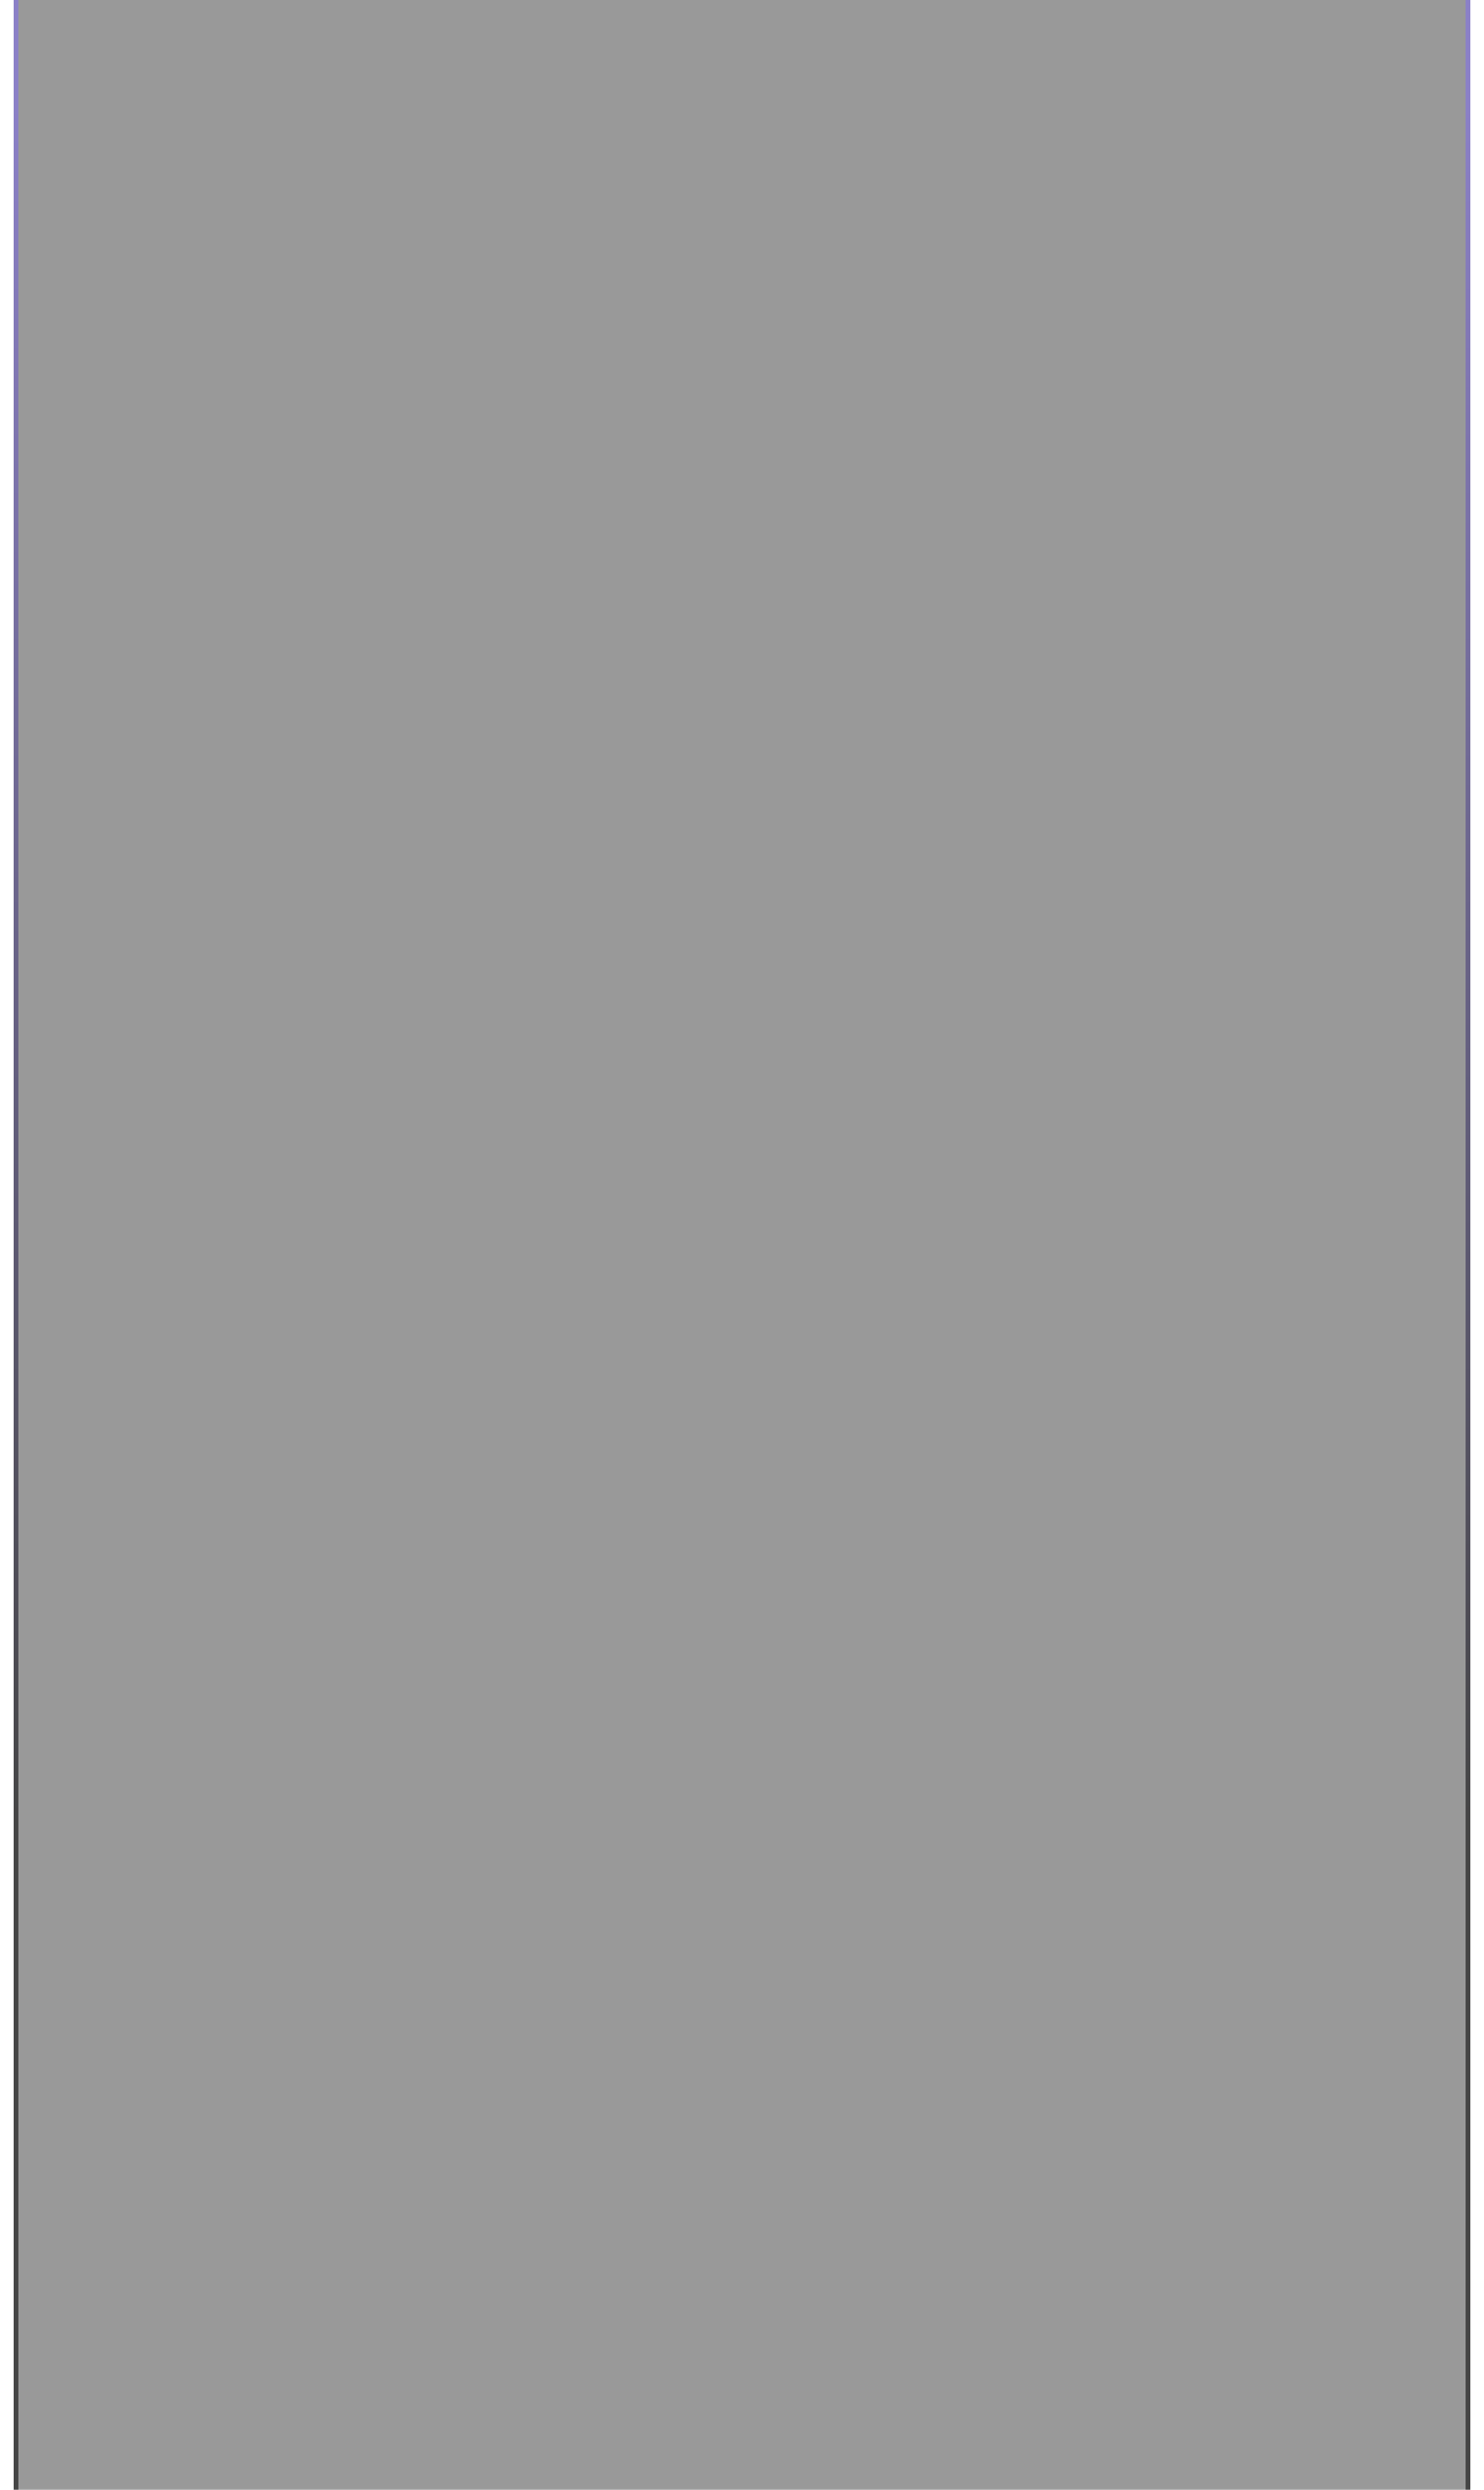 <svg width="644" height="1080" viewBox="0 0 644 1080" fill="none" xmlns="http://www.w3.org/2000/svg">
<g filter="url(#filter0_bd_1671_1411)">
<rect x="6" y="-28" width="632" height="1144" rx="9.524" fill="black" fill-opacity="0.4" shape-rendering="crispEdges"/>
<rect x="7" y="-27" width="630" height="1142" rx="8.524" stroke="url(#paint0_linear_1671_1411)" stroke-opacity="0.75" stroke-width="2" shape-rendering="crispEdges"/>
</g>
<defs>
<filter id="filter0_bd_1671_1411" x="-5.7" y="-39.7" width="655.4" height="1167.4" filterUnits="userSpaceOnUse" color-interpolation-filters="sRGB">
<feFlood flood-opacity="0" result="BackgroundImageFix"/>
<feGaussianBlur in="BackgroundImageFix" stdDeviation="5.85"/>
<feComposite in2="SourceAlpha" operator="in" result="effect1_backgroundBlur_1671_1411"/>
<feColorMatrix in="SourceAlpha" type="matrix" values="0 0 0 0 0 0 0 0 0 0 0 0 0 0 0 0 0 0 127 0" result="hardAlpha"/>
<feOffset dy="5"/>
<feGaussianBlur stdDeviation="2.85"/>
<feComposite in2="hardAlpha" operator="out"/>
<feColorMatrix type="matrix" values="0 0 0 0 0 0 0 0 0 0 0 0 0 0 0 0 0 0 0.7 0"/>
<feBlend mode="normal" in2="effect1_backgroundBlur_1671_1411" result="effect2_dropShadow_1671_1411"/>
<feBlend mode="normal" in="SourceGraphic" in2="effect2_dropShadow_1671_1411" result="shape"/>
</filter>
<linearGradient id="paint0_linear_1671_1411" x1="322" y1="984" x2="322" y2="38" gradientUnits="userSpaceOnUse">
<stop offset="0.207" stop-color="#292929"/>
<stop offset="1" stop-color="#8778D7"/>
</linearGradient>
</defs>
</svg>
